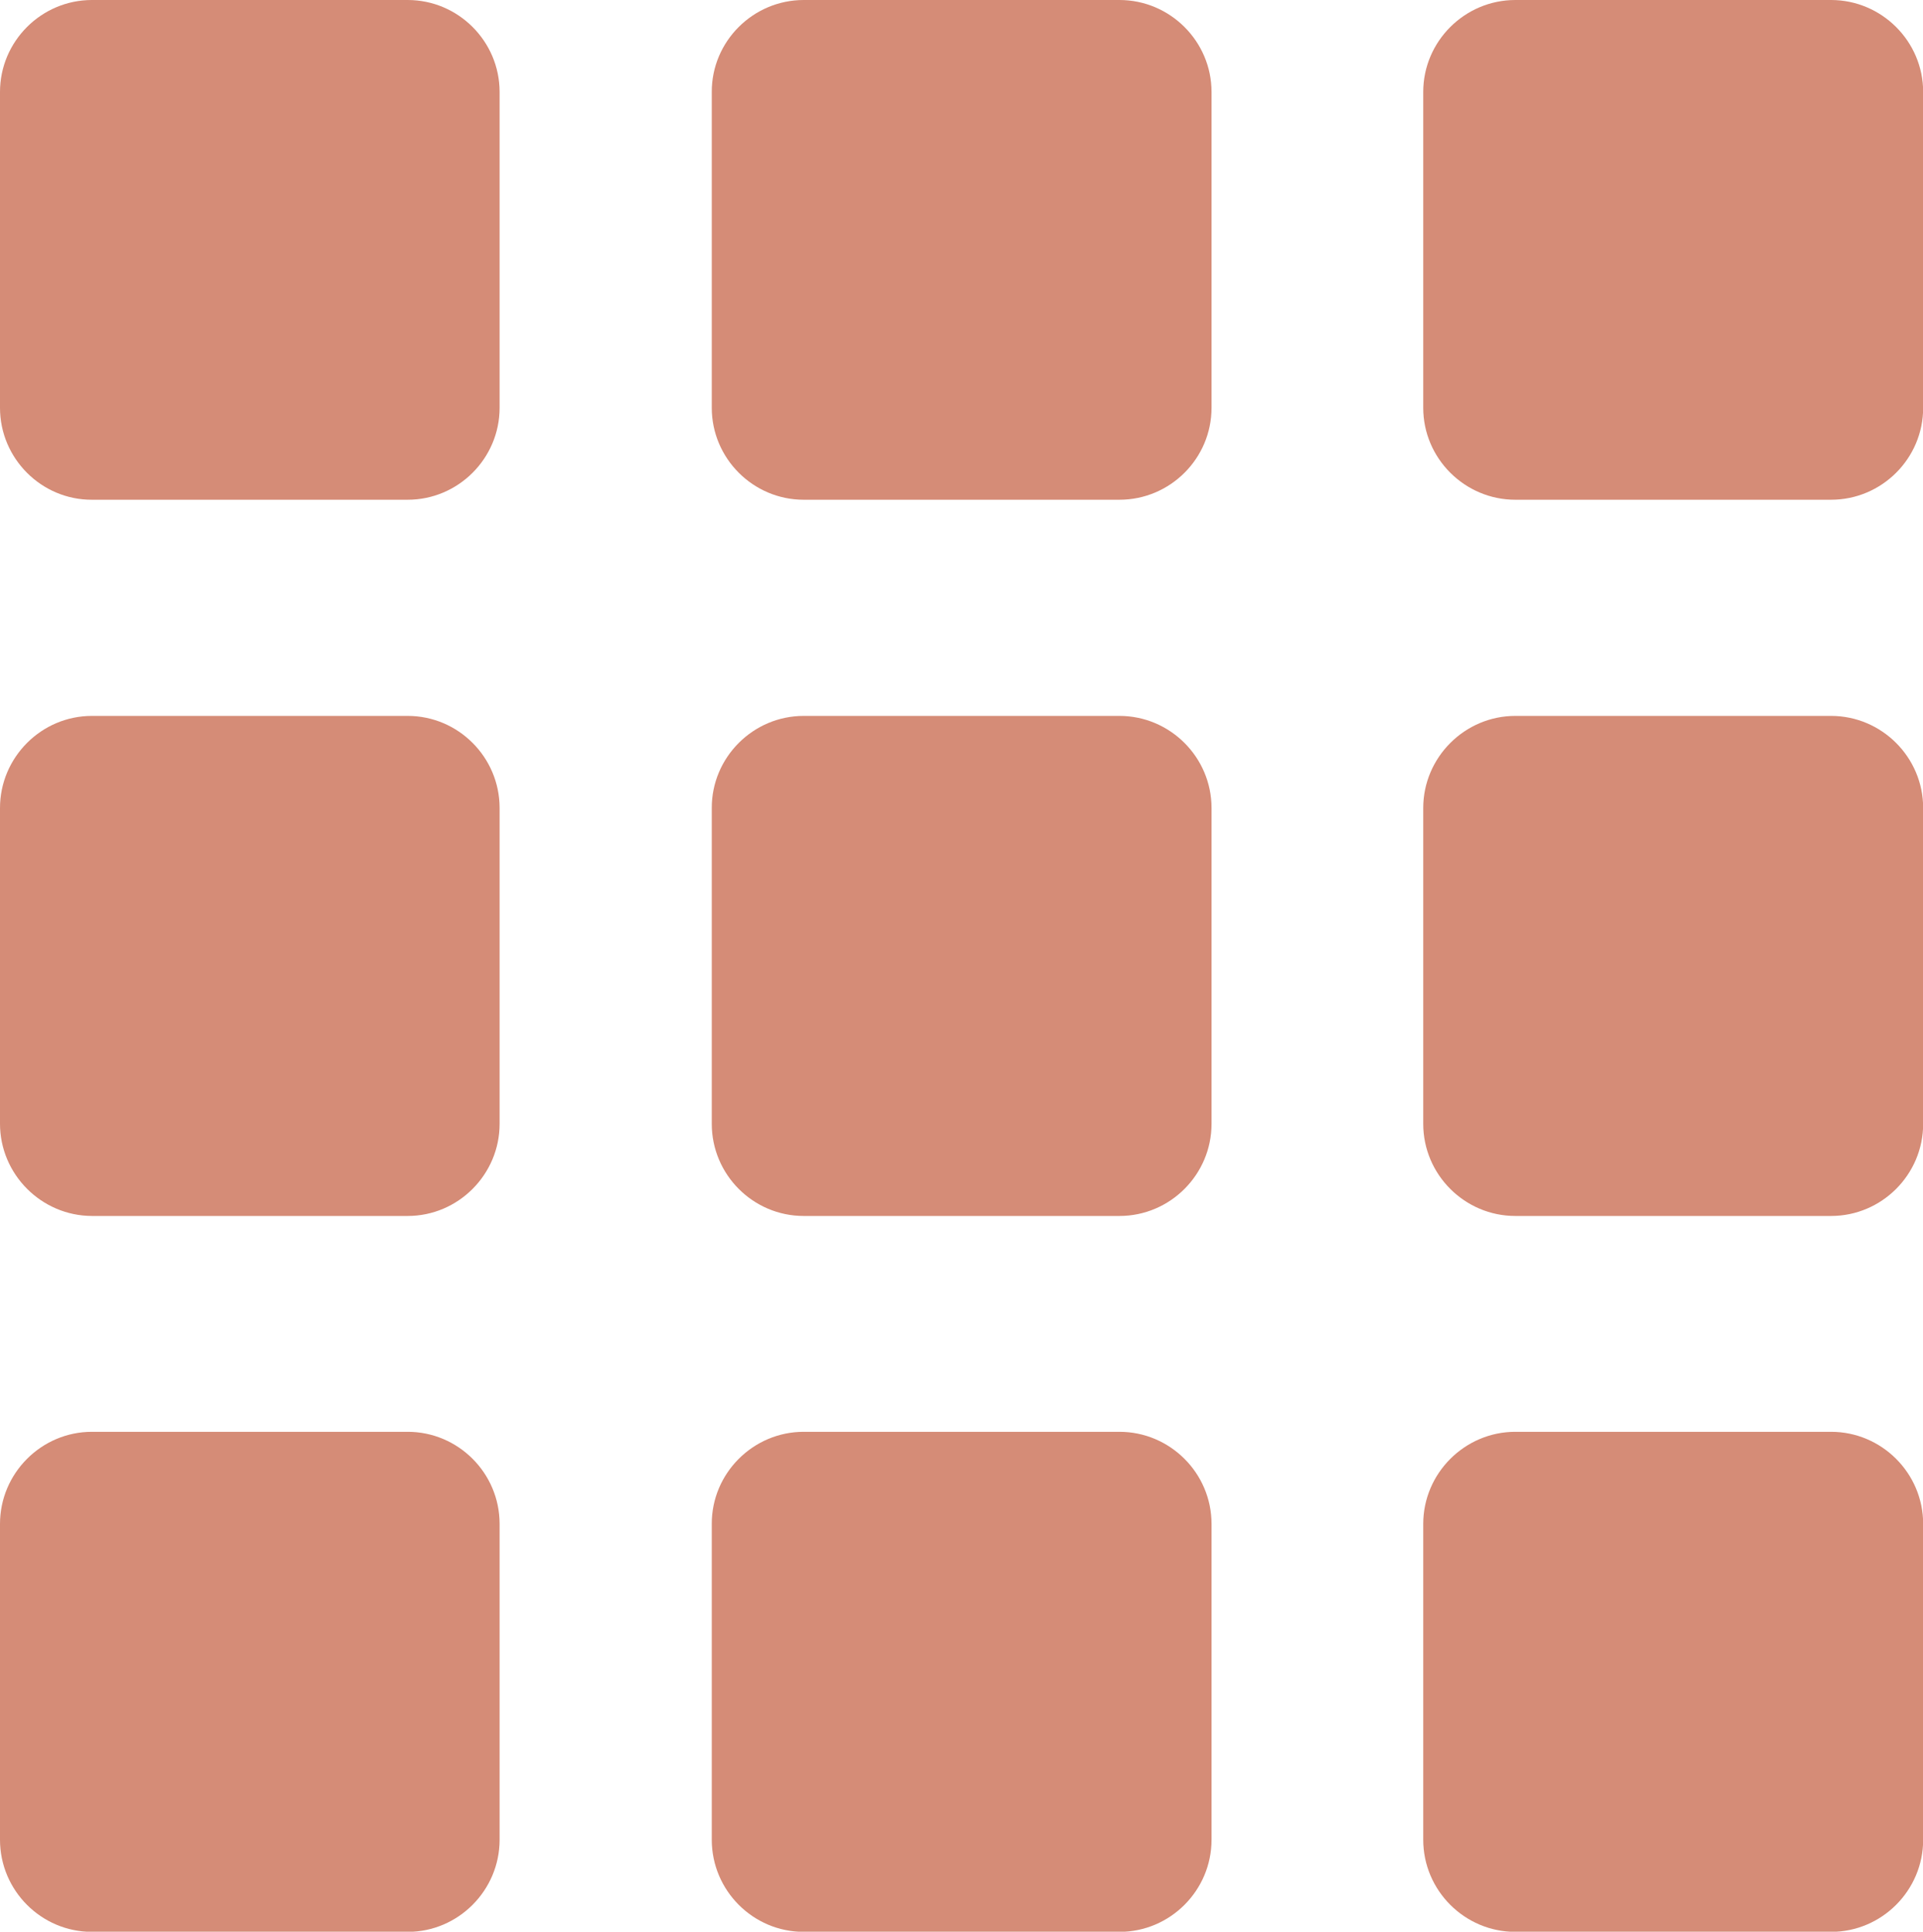 <?xml version="1.0" encoding="utf-8"?><svg version="1.1" id="Layer_1" xmlns="http://www.w3.org/2000/svg" xmlns:xlink="http://www.w3.org/1999/xlink" x="0px" y="0px" viewBox="0 0 122.36 122.88" style="enable-background:new 0 0 122.36 122.88" xml:space="preserve"><style type="text/css"><![CDATA[
	.st0{fill-rule:evenodd;clip-rule:evenodd;}
]]></style><g><path class="st0" fill="#d58c77" d="M5.85,0h20.09c3.22,0,5.85,2.63,5.85,5.85v20.09c0,3.22-2.63,5.85-5.85,5.85H5.85C2.63,31.8,0,29.16,0,25.94 V5.85C0,2.63,2.63,0,5.85,0L5.85,0z M96.42,91.08h20.09c3.22,0,5.86,2.63,5.86,5.86v20.09c0,3.22-2.63,5.86-5.86,5.86H96.42 c-3.22,0-5.86-2.63-5.86-5.86V96.94C90.56,93.72,93.2,91.08,96.42,91.08L96.42,91.08z M51.14,91.08h20.09 c3.22,0,5.86,2.63,5.86,5.86v20.09c0,3.22-2.63,5.86-5.86,5.86H51.14c-3.22,0-5.85-2.63-5.85-5.86V96.94 C45.28,93.72,47.92,91.08,51.14,91.08L51.14,91.08z M5.85,91.08h20.09c3.22,0,5.85,2.63,5.85,5.86v20.09 c0,3.22-2.63,5.86-5.85,5.86H5.85c-3.22,0-5.85-2.63-5.85-5.86V96.94C0,93.72,2.63,91.08,5.85,91.08L5.85,91.08z M96.42,45.54 h20.09c3.22,0,5.86,2.63,5.86,5.86v20.09c0,3.22-2.63,5.86-5.86,5.86H96.42c-3.22,0-5.86-2.63-5.86-5.86V51.4 C90.56,48.18,93.2,45.54,96.42,45.54L96.42,45.54z M51.14,45.54h20.09c3.22,0,5.86,2.63,5.86,5.86v20.09 c0,3.22-2.63,5.86-5.86,5.86H51.14c-3.22,0-5.85-2.63-5.85-5.86V51.4C45.28,48.18,47.92,45.54,51.14,45.54L51.14,45.54z M5.85,45.54h20.09c3.22,0,5.85,2.63,5.85,5.86v20.09c0,3.22-2.63,5.86-5.85,5.86H5.85C2.63,77.34,0,74.7,0,71.48V51.4 C0,48.18,2.63,45.54,5.85,45.54L5.85,45.54z M96.42,0h20.09c3.22,0,5.86,2.63,5.86,5.85v20.09c0,3.22-2.63,5.85-5.86,5.85H96.42 c-3.22,0-5.86-2.63-5.86-5.85V5.85C90.56,2.63,93.2,0,96.42,0L96.42,0z M51.14,0h20.09c3.22,0,5.86,2.63,5.86,5.85v20.09 c0,3.22-2.63,5.85-5.86,5.85H51.14c-3.22,0-5.85-2.63-5.85-5.85V5.85C45.28,2.63,47.92,0,51.14,0L51.14,0z"/></g></svg>
